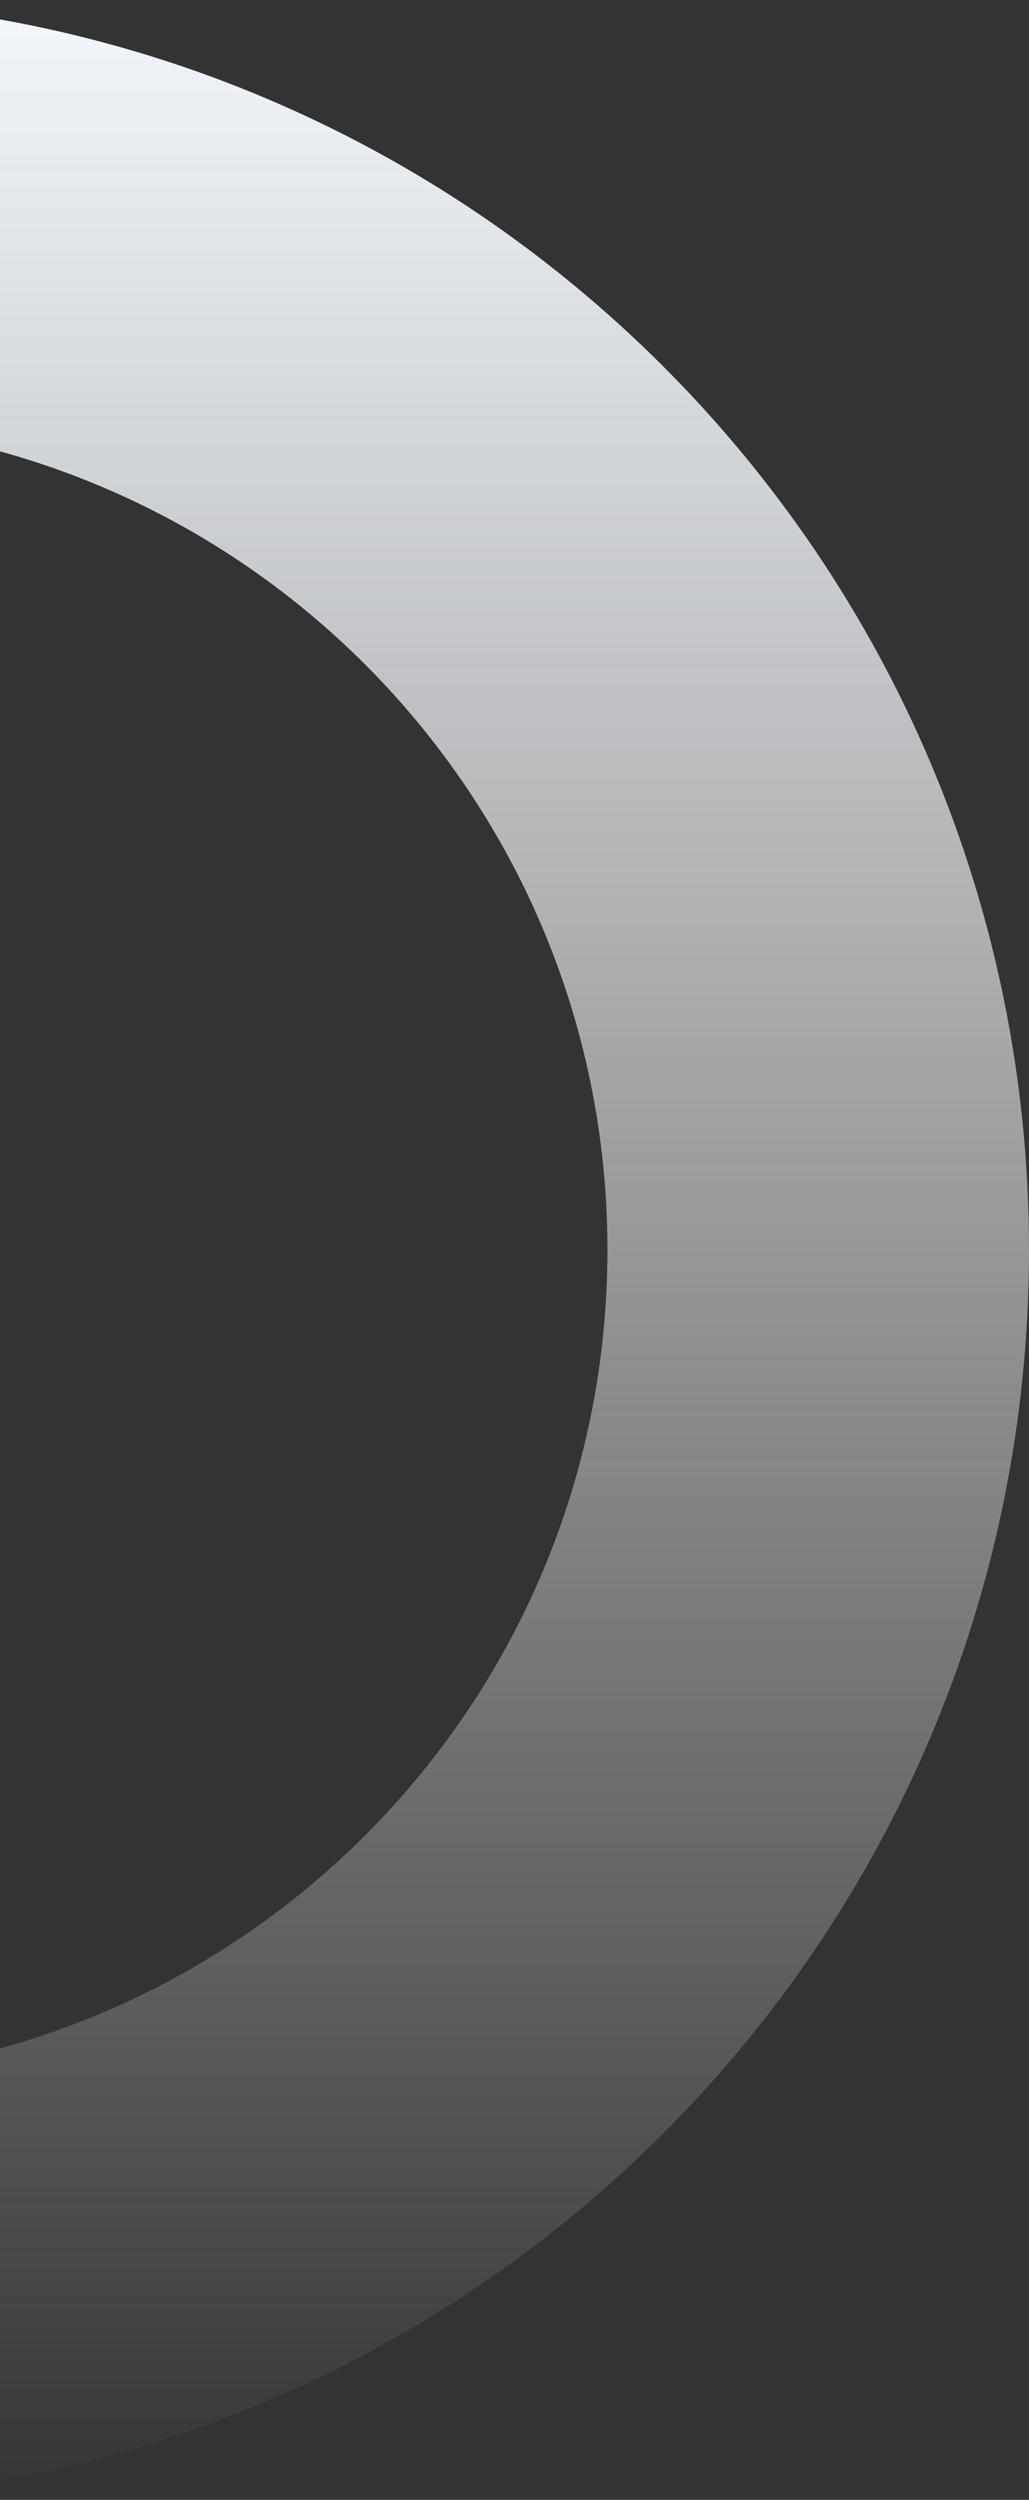 <svg width="310" height="753" viewBox="0 0 310 753" fill="none" xmlns="http://www.w3.org/2000/svg">
<rect x="0" y="0" width="310" height="753" fill="#333333" stroke="none"/>
<path fill-rule="evenodd" clip-rule="evenodd" d="M-66.5 0C141.435 0 310 168.565 310 376.5C310 584.435 141.435 753 -66.5 753C-274.435 753 -443 584.435 -443 376.5C-443 168.565 -274.435 0 -66.5 0ZM-66.5 127C-204.295 127 -316 238.705 -316 376.5C-316 514.295 -204.295 626 -66.5 626C71.295 626 183 514.295 183 376.5C183 238.705 71.295 127 -66.5 127Z" fill="url(#paint0_linear_8_1950)"/>
<defs>
<linearGradient id="paint0_linear_8_1950" x1="-443" y1="753" x2="-443" y2="0" gradientUnits="userSpaceOnUse">
<stop stop-color="#FAFBFB" stop-opacity="0.01"/>
<stop offset="1" stop-color="#F3F7FC"/>
</linearGradient>
</defs>
</svg>
